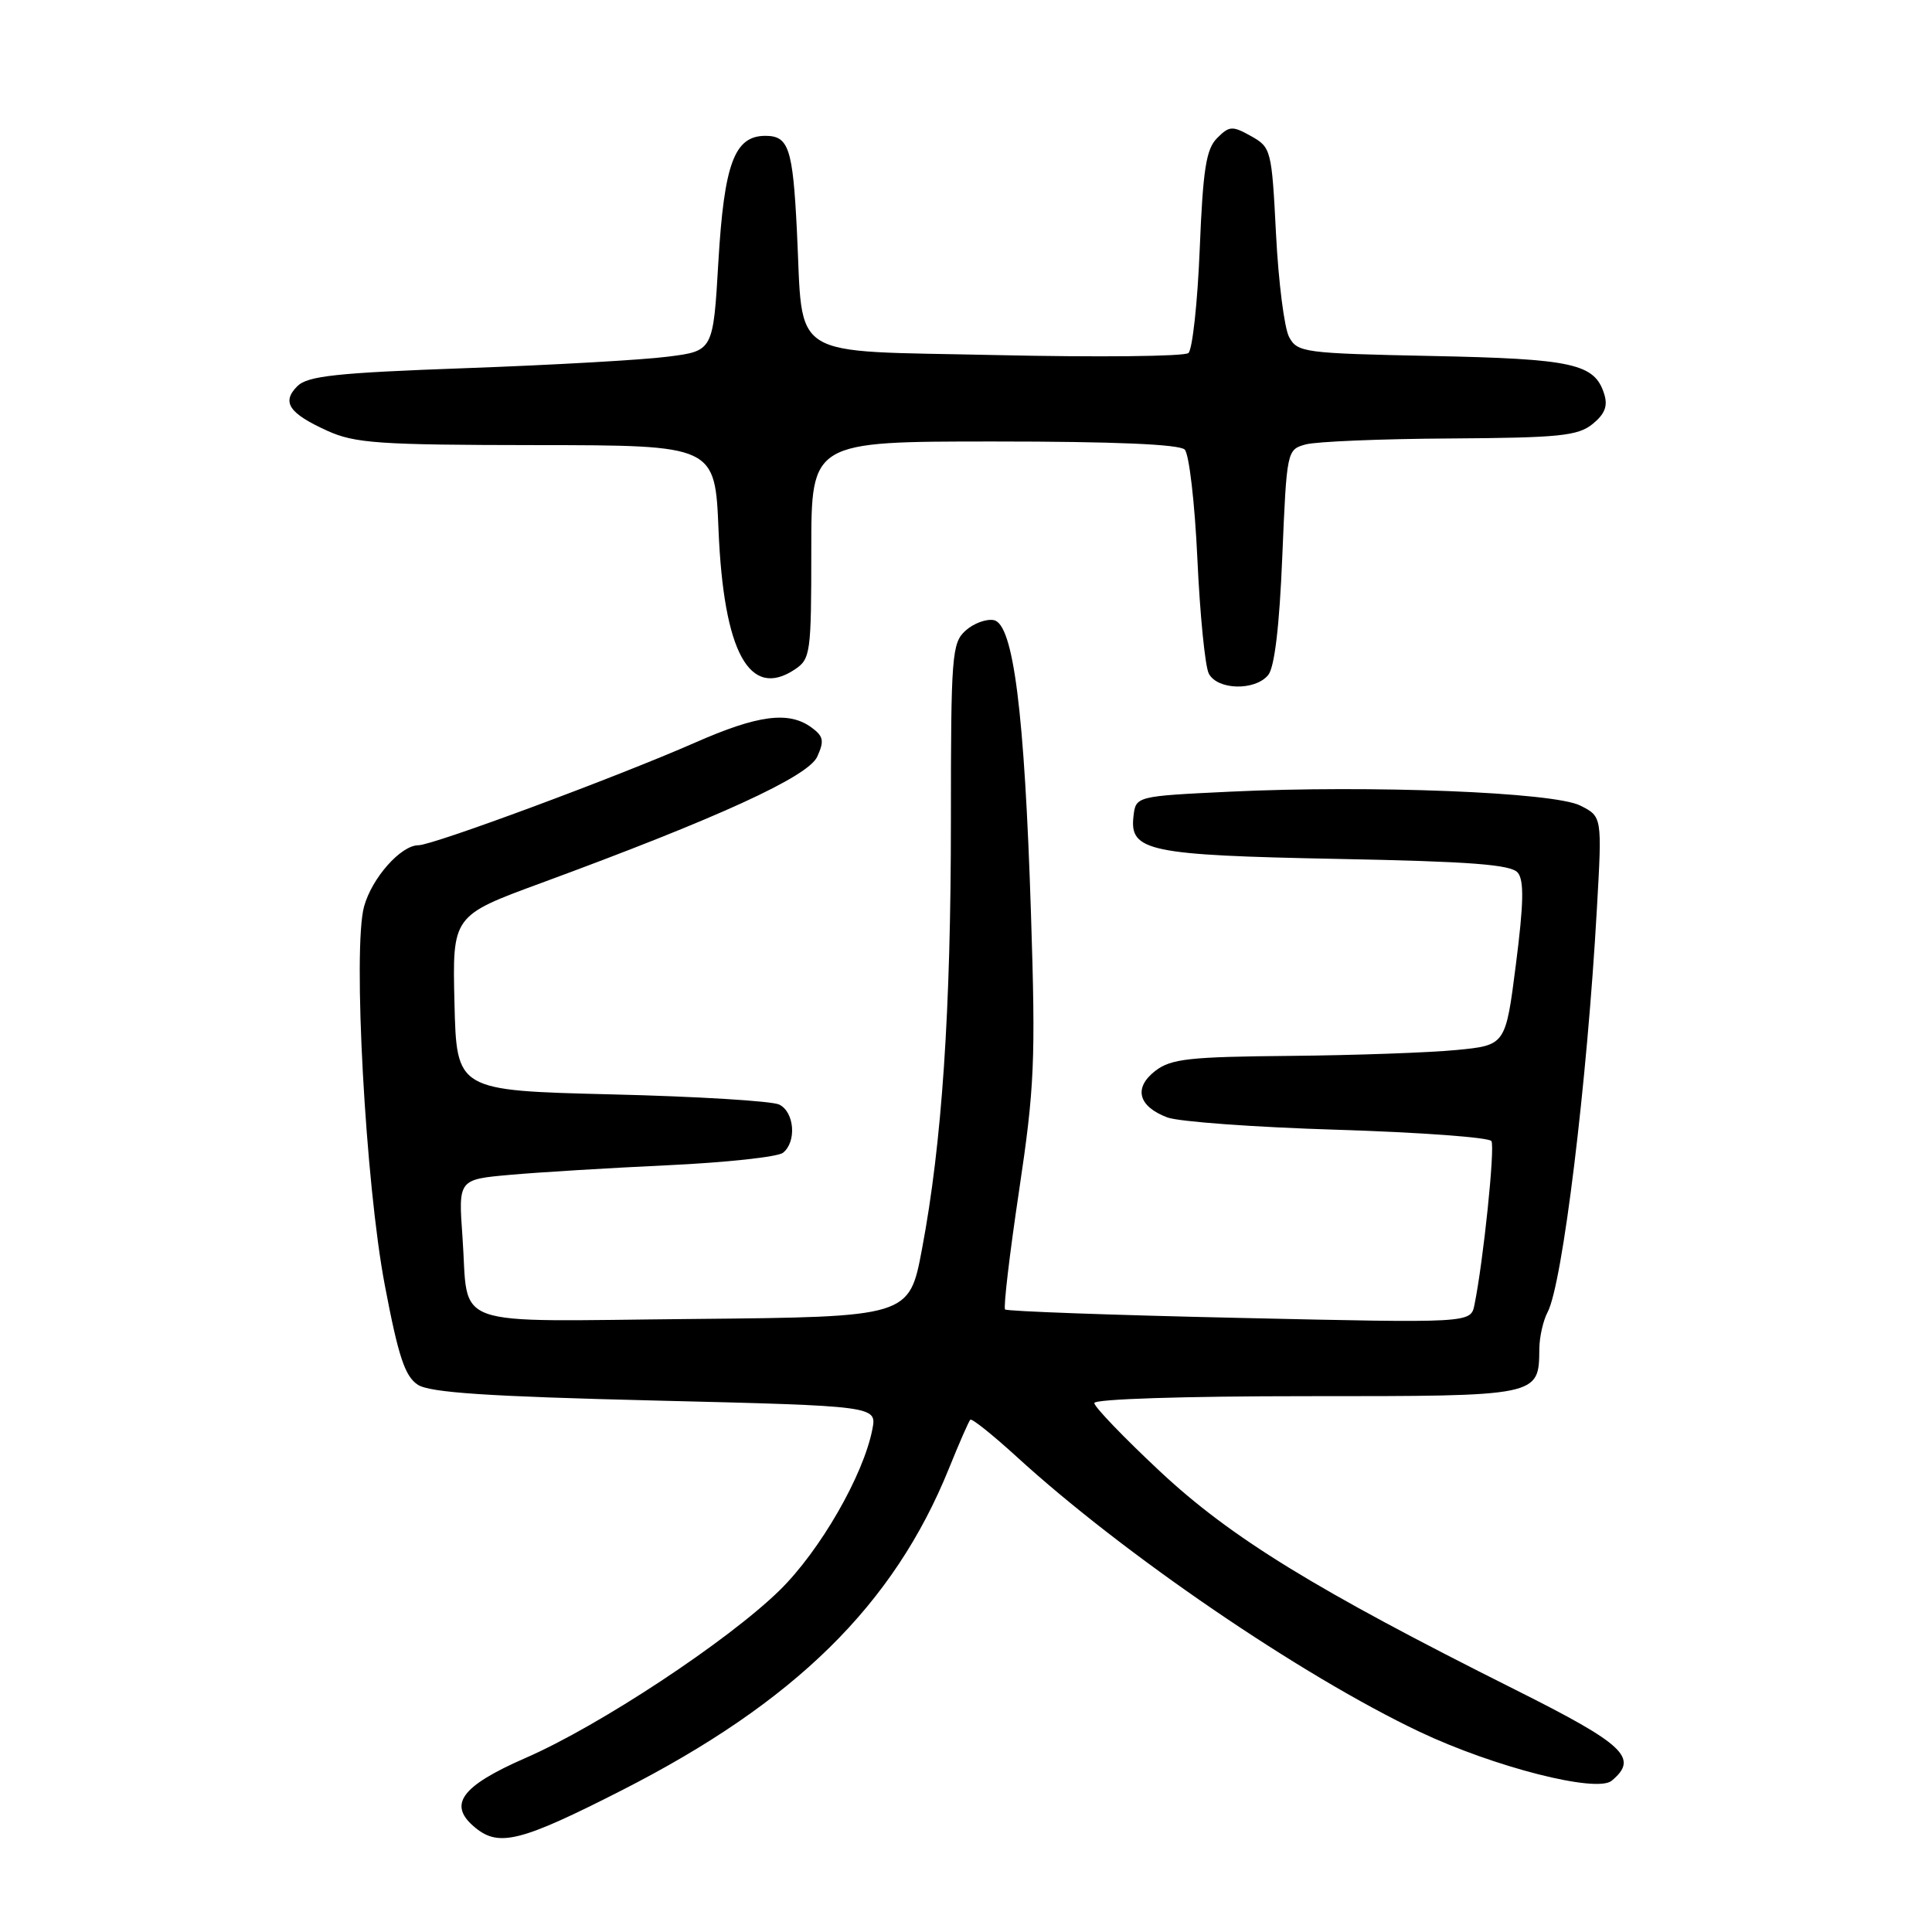 <?xml version="1.0" encoding="UTF-8" standalone="no"?>
<!DOCTYPE svg PUBLIC "-//W3C//DTD SVG 1.1//EN" "http://www.w3.org/Graphics/SVG/1.1/DTD/svg11.dtd" >
<svg xmlns="http://www.w3.org/2000/svg" xmlns:xlink="http://www.w3.org/1999/xlink" version="1.1" viewBox="0 0 256 256">
 <g >
 <path fill="currentColor"
d=" M 82.34 237.25 C 105.31 225.56 118.42 212.67 125.74 194.58 C 127.09 191.24 128.36 188.33 128.57 188.12 C 128.77 187.91 131.53 190.12 134.72 193.03 C 148.86 205.96 172.36 222.00 188.12 229.48 C 197.98 234.15 211.56 237.61 213.55 235.96 C 217.19 232.94 215.31 231.17 200.75 223.88 C 174.27 210.62 163.11 203.76 153.71 194.97 C 148.92 190.49 145.00 186.41 145.00 185.91 C 145.00 185.38 156.91 185.00 173.14 185.00 C 204.16 185.00 203.90 185.05 203.97 178.68 C 203.99 177.14 204.48 174.97 205.06 173.88 C 207.04 170.18 210.30 143.53 211.60 120.35 C 212.29 108.20 212.29 108.20 209.39 106.74 C 205.89 104.97 181.67 104.01 163.00 104.90 C 150.50 105.50 150.50 105.50 150.19 108.18 C 149.66 112.79 152.21 113.32 177.23 113.81 C 194.87 114.15 200.22 114.56 201.11 115.63 C 201.96 116.66 201.90 119.68 200.87 127.75 C 199.50 138.50 199.50 138.50 193.00 139.13 C 189.43 139.48 179.53 139.83 171.00 139.91 C 157.59 140.03 155.18 140.29 153.09 141.89 C 150.18 144.14 150.80 146.59 154.66 148.06 C 156.14 148.63 166.30 149.37 177.22 149.70 C 188.14 150.04 197.32 150.71 197.62 151.20 C 198.12 152.00 196.55 167.14 195.37 172.91 C 194.88 175.32 194.88 175.32 164.25 174.63 C 147.40 174.26 133.42 173.75 133.18 173.51 C 132.94 173.27 133.77 166.23 135.02 157.86 C 137.08 144.10 137.24 140.59 136.61 121.08 C 135.76 94.38 134.28 82.67 131.68 82.17 C 130.67 81.98 128.98 82.61 127.93 83.57 C 126.13 85.19 126.00 86.88 126.00 108.60 C 126.00 133.93 124.82 151.47 122.17 165.50 C 120.48 174.50 120.48 174.50 91.85 174.77 C 58.93 175.07 62.16 176.22 61.28 163.89 C 60.73 156.28 60.73 156.28 67.62 155.67 C 71.40 155.33 80.80 154.76 88.50 154.40 C 96.20 154.04 103.06 153.30 103.75 152.75 C 105.58 151.29 105.27 147.35 103.25 146.36 C 102.29 145.89 92.28 145.28 81.00 145.01 C 60.50 144.50 60.50 144.50 60.22 132.91 C 59.94 121.33 59.94 121.33 71.72 117.00 C 95.17 108.37 107.08 102.92 108.29 100.26 C 109.24 98.17 109.12 97.56 107.52 96.39 C 104.52 94.20 100.43 94.73 92.08 98.41 C 81.70 102.97 57.36 112.00 55.44 112.00 C 53.12 112.00 49.28 116.33 48.24 120.12 C 46.72 125.63 48.43 156.91 50.99 170.30 C 52.79 179.78 53.66 182.38 55.37 183.49 C 56.98 184.53 64.63 185.04 86.85 185.58 C 116.19 186.30 116.19 186.30 115.59 189.40 C 114.40 195.51 108.65 205.49 103.30 210.73 C 96.43 217.45 79.44 228.67 69.68 232.92 C 61.02 236.70 59.25 239.17 63.04 242.23 C 66.15 244.75 69.11 243.99 82.34 237.25 Z  M 168.04 89.45 C 168.88 88.43 169.53 83.03 169.91 73.74 C 170.50 59.70 170.52 59.58 173.00 58.89 C 174.38 58.51 182.99 58.15 192.14 58.10 C 206.62 58.01 209.07 57.76 211.02 56.19 C 212.66 54.86 213.07 53.79 212.56 52.19 C 211.29 48.18 208.42 47.55 189.73 47.17 C 172.76 46.82 171.91 46.71 170.81 44.65 C 170.18 43.47 169.40 37.34 169.08 31.03 C 168.51 19.85 168.43 19.53 165.78 18.04 C 163.29 16.65 162.90 16.67 161.28 18.29 C 159.82 19.74 159.40 22.41 158.97 33.01 C 158.68 40.14 158.00 46.33 157.47 46.78 C 156.94 47.23 145.49 47.35 132.04 47.05 C 104.00 46.42 106.47 47.97 105.59 30.50 C 105.05 19.64 104.50 18.00 101.42 18.00 C 97.32 18.00 95.96 21.66 95.19 34.66 C 94.50 46.50 94.50 46.50 88.50 47.26 C 85.20 47.69 73.17 48.37 61.77 48.78 C 44.57 49.40 40.77 49.81 39.40 51.17 C 37.28 53.29 38.28 54.77 43.37 57.08 C 47.03 58.74 50.19 58.96 71.12 58.98 C 94.75 59.00 94.75 59.00 95.21 70.25 C 95.89 86.45 99.31 92.70 105.31 88.71 C 107.40 87.32 107.50 86.56 107.50 72.87 C 107.50 58.50 107.50 58.50 131.70 58.50 C 147.62 58.50 156.27 58.87 156.98 59.57 C 157.57 60.17 158.32 66.69 158.66 74.07 C 159.00 81.46 159.68 88.29 160.17 89.25 C 161.30 91.44 166.28 91.57 168.04 89.45 Z "/>
</g>
</svg>